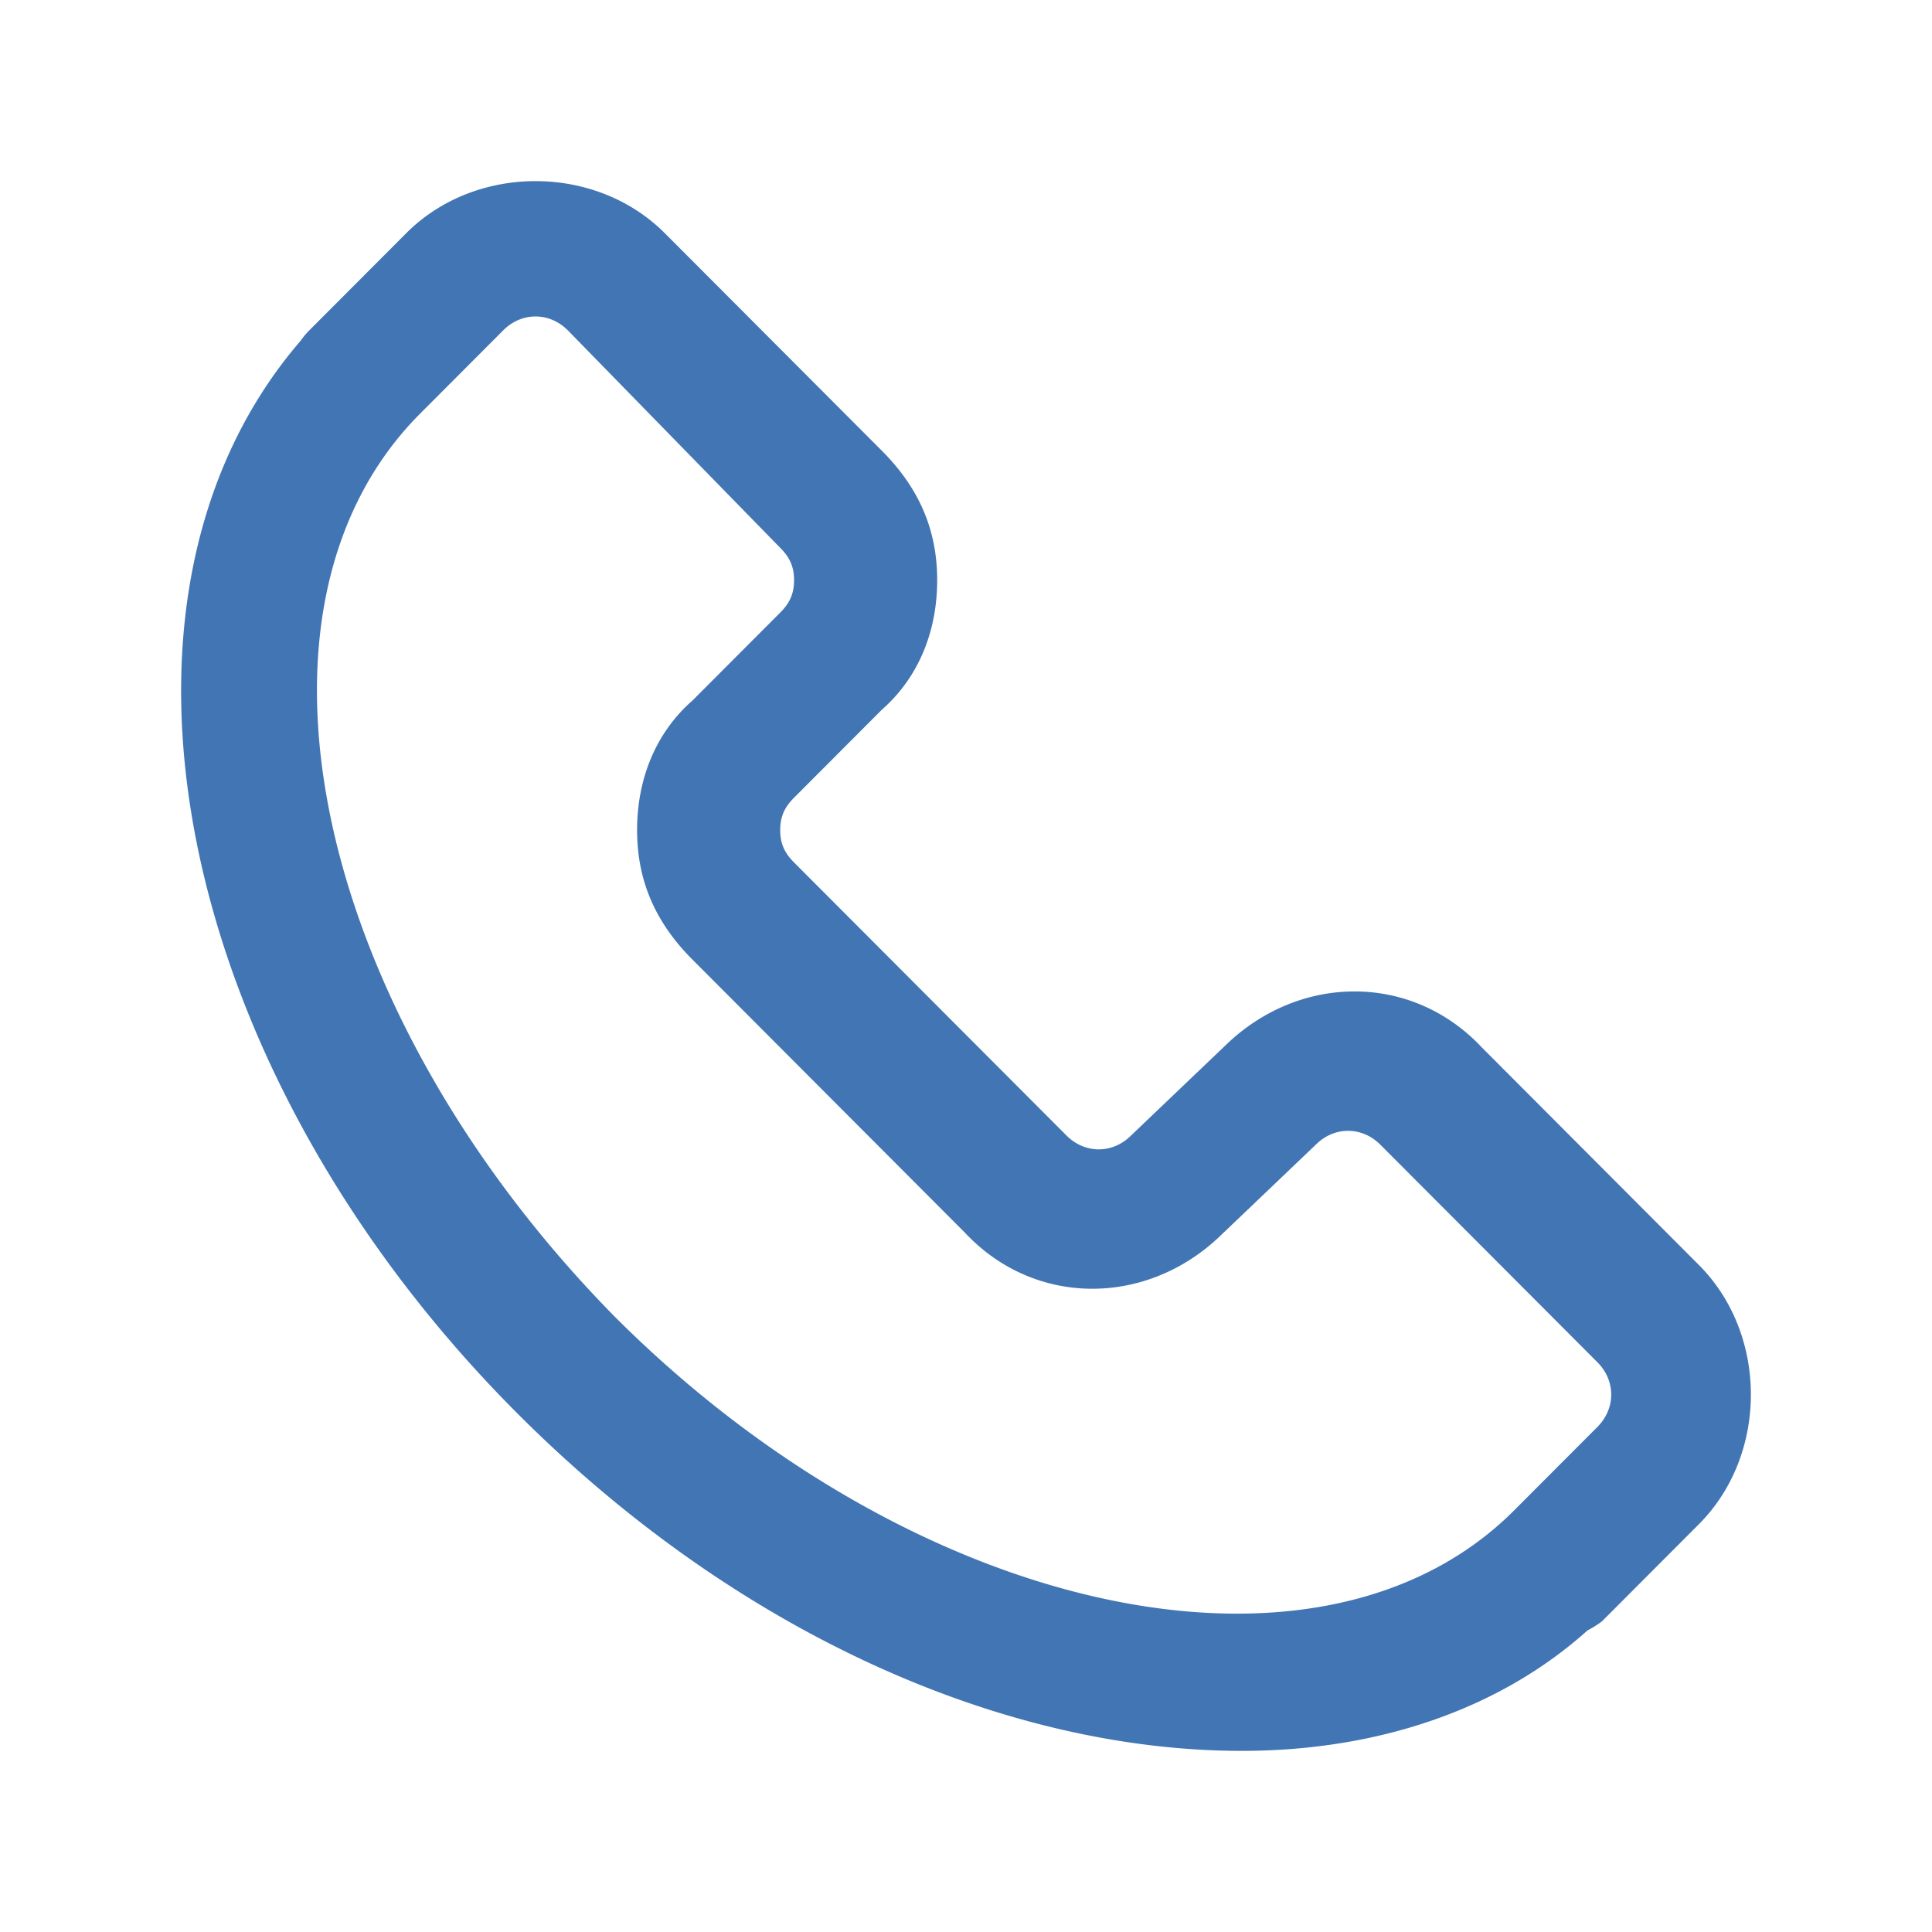 <?xml version="1.0" standalone="no"?><!DOCTYPE svg PUBLIC "-//W3C//DTD SVG 1.1//EN" "http://www.w3.org/Graphics/SVG/1.1/DTD/svg11.dtd"><svg t="1620094957963" class="icon" viewBox="0 0 1024 1024" version="1.1" xmlns="http://www.w3.org/2000/svg" p-id="5156" xmlns:xlink="http://www.w3.org/1999/xlink" width="64" height="64"><defs><style type="text/css"></style></defs><path d="M900.472 670.491L785.466 555.225c-36.704-39.239-95.431-39.239-134.583-2.452l-51.386 49.049c-9.787 9.811-24.469 9.811-34.257 0L420.869 457.126c-4.894-4.905-7.341-9.811-7.341-17.168s2.447-12.262 7.341-17.167l46.492-46.596c19.576-17.168 29.363-41.692 29.363-68.67 0-26.976-9.787-49.049-29.363-68.669L352.355 123.59c-36.704-36.787-100.325-36.787-137.03 0l-44.045 44.144-7.341 7.357a39.71 39.71 0 0 0-4.541 5.445C42.194 316.37 91.533 566.04 274.052 748.969 391.506 866.688 533.429 928 658.223 928c69.598 0 135.062-20.664 183.191-63.848a53.582 53.582 0 0 0 7.672-4.821l51.386-51.502c36.704-36.788 36.704-100.551 0-137.338z m-575.034 26.976C166.386 535.605 119.894 322.24 222.666 219.237l44.045-44.145c9.787-9.81 24.469-9.81 34.258 0l112.56 115.266c4.894 4.905 7.341 9.81 7.341 17.167s-2.447 12.263-7.341 17.168l-46.492 46.596c-19.576 17.167-29.363 41.692-29.363 68.669 0 26.978 9.787 49.05 29.363 68.67l144.37 144.695c36.704 39.24 95.431 39.24 134.583 2.453l51.386-49.05c9.787-9.81 24.469-9.81 34.257 0L846.64 721.992c9.787 9.81 9.787 24.524 0 34.334l-44.044 44.143-0.002 0.001C699.822 903.475 484.49 856.878 325.438 697.467z" p-id="5157" fill="#4275B3"></path></svg>